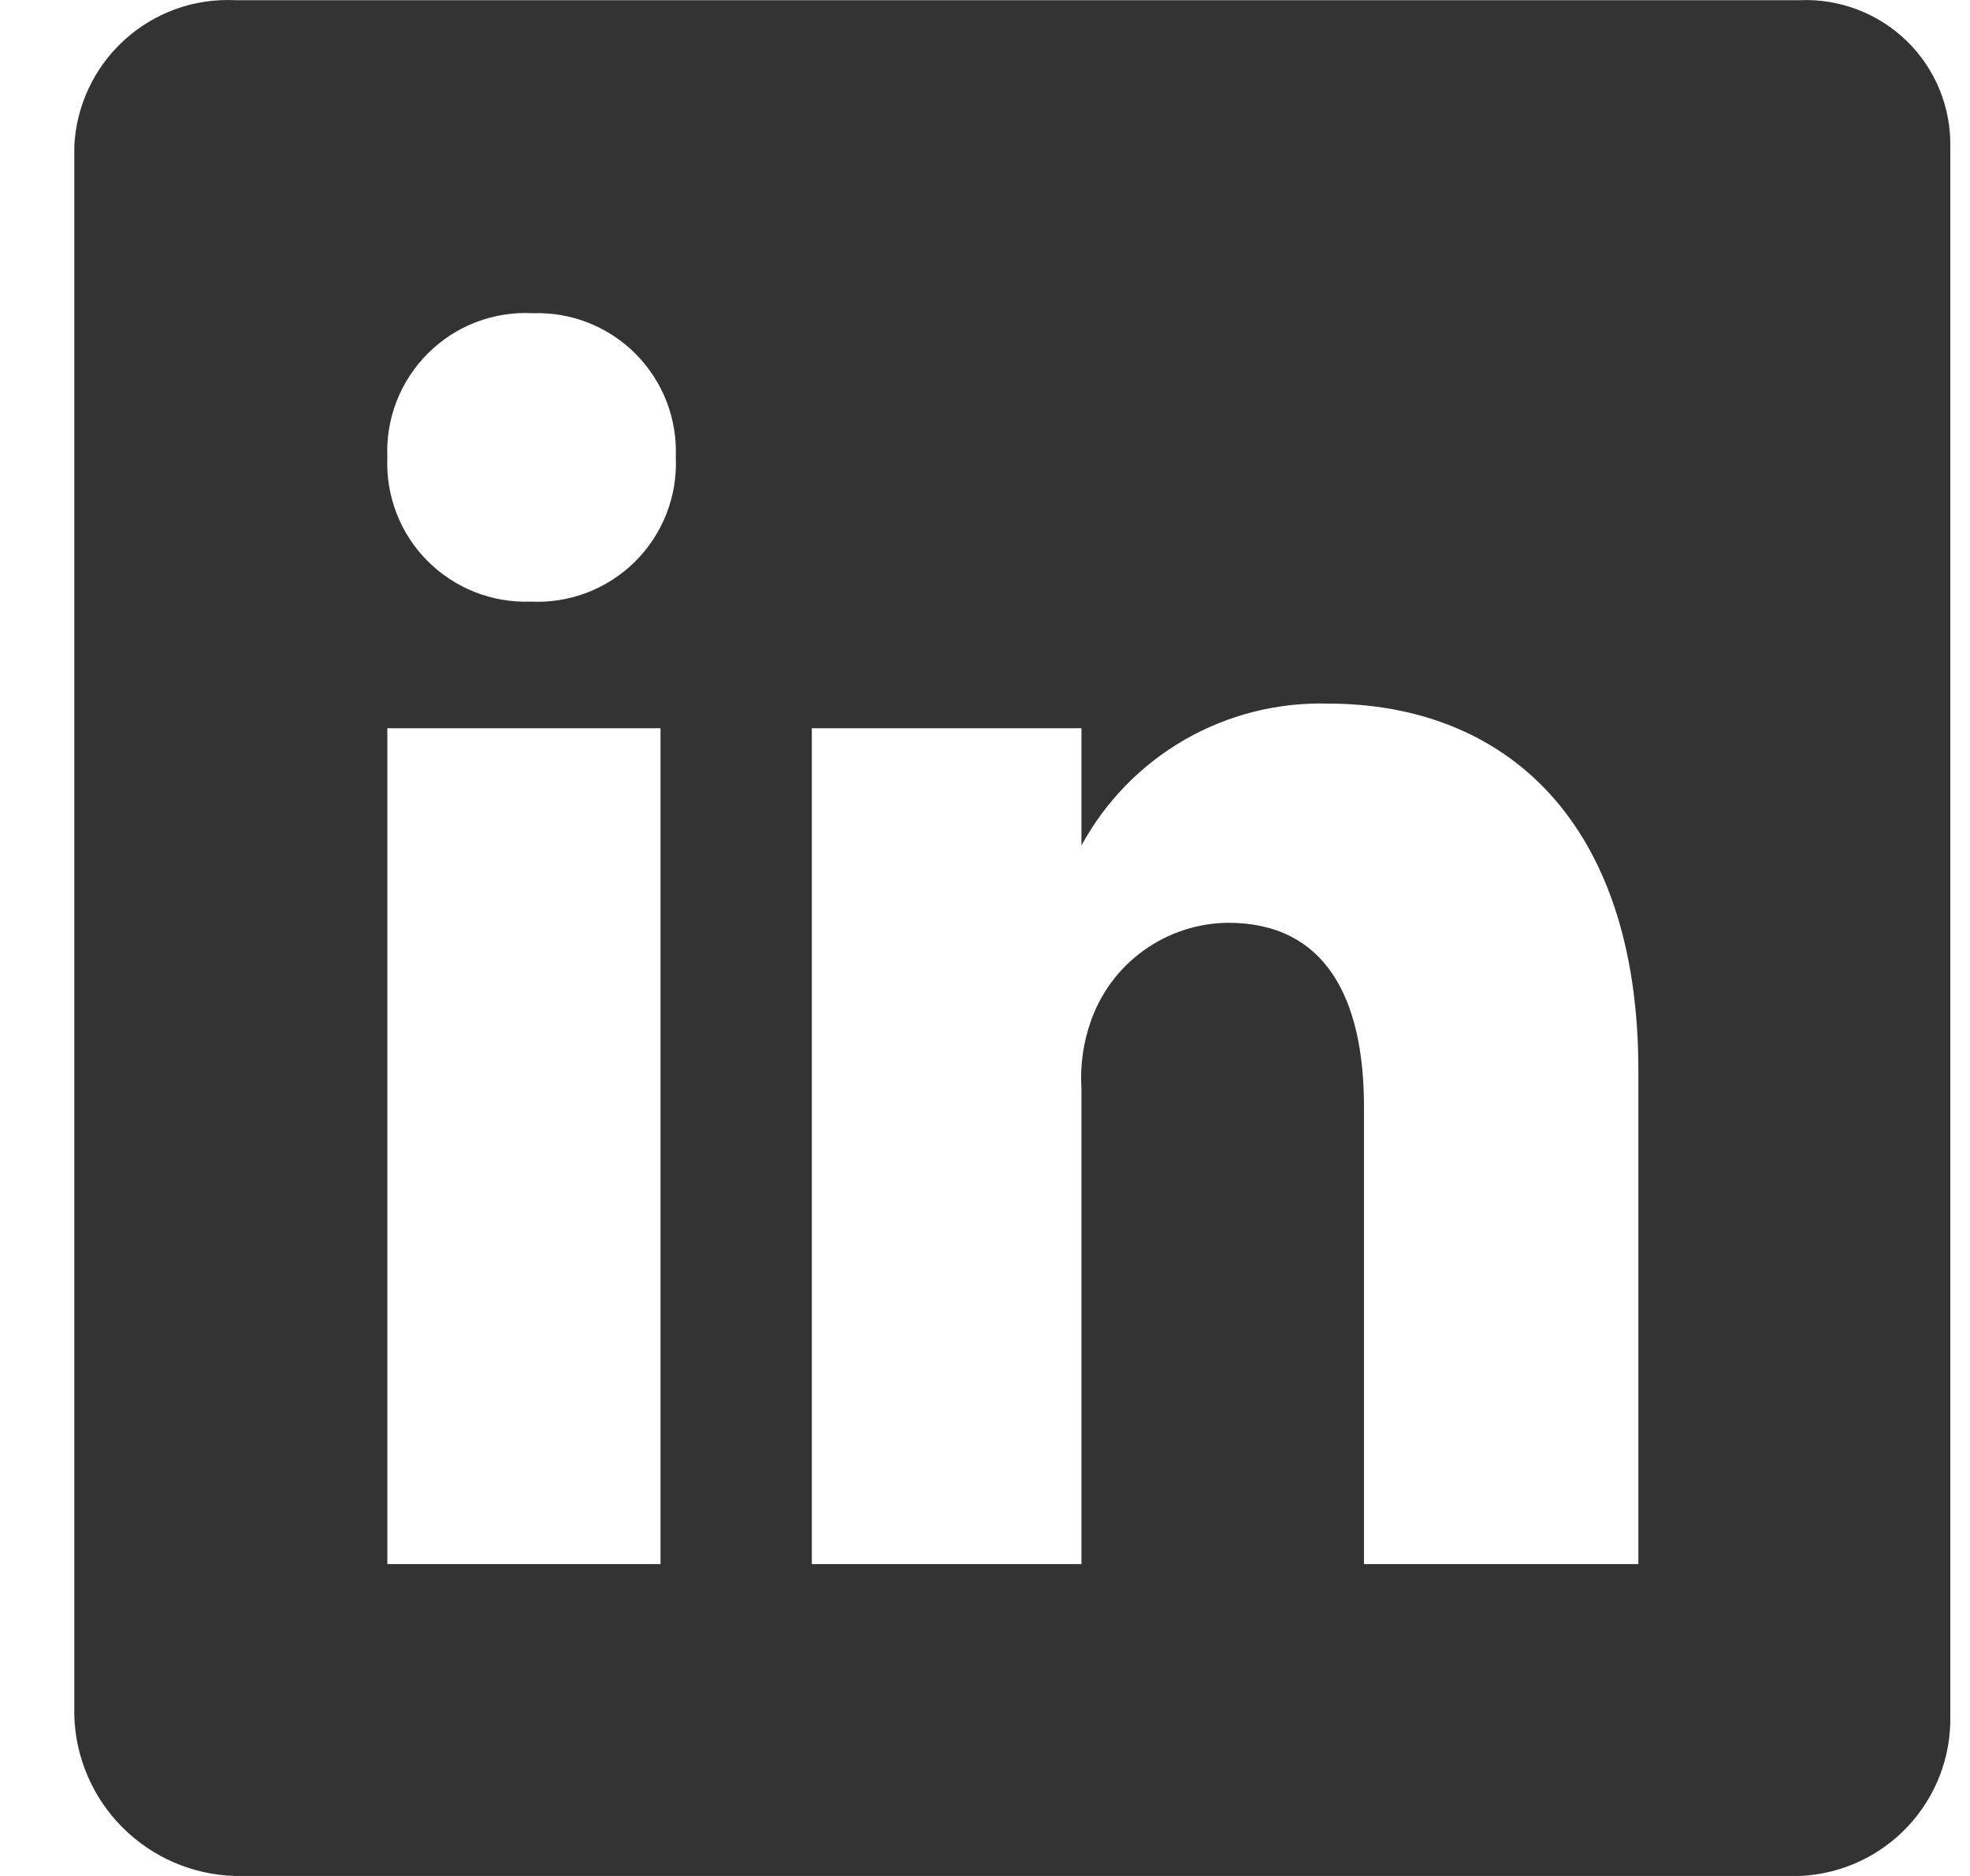 <svg width="21" height="20" viewBox="0 0 21 20" fill="none" xmlns="http://www.w3.org/2000/svg">
<path d="M19.19 0.002H2.504C2.289 -0.008 2.074 0.024 1.872 0.097C1.669 0.17 1.483 0.283 1.324 0.428C1.165 0.573 1.036 0.748 0.945 0.943C0.853 1.138 0.801 1.349 0.792 1.564V18.288C0.804 18.738 0.989 19.166 1.307 19.484C1.626 19.803 2.054 19.987 2.504 20H19.19C19.628 19.98 20.04 19.79 20.339 19.47C20.638 19.15 20.8 18.726 20.79 18.288V1.564C20.794 1.355 20.754 1.147 20.675 0.953C20.595 0.76 20.477 0.584 20.327 0.438C20.177 0.292 19.999 0.178 19.803 0.103C19.608 0.028 19.399 -0.007 19.19 0.002ZM7.041 16.675H4.129V7.764H7.041V16.675ZM5.654 6.414C5.451 6.421 5.248 6.386 5.059 6.311C4.87 6.236 4.699 6.123 4.555 5.978C4.412 5.834 4.3 5.662 4.227 5.472C4.154 5.282 4.12 5.08 4.129 4.876C4.12 4.671 4.154 4.466 4.229 4.275C4.304 4.083 4.418 3.91 4.564 3.765C4.71 3.62 4.884 3.507 5.076 3.434C5.268 3.361 5.474 3.328 5.679 3.339C5.882 3.332 6.085 3.367 6.274 3.442C6.463 3.517 6.634 3.63 6.777 3.774C6.92 3.919 7.032 4.091 7.106 4.281C7.179 4.47 7.212 4.673 7.204 4.876C7.213 5.082 7.179 5.287 7.104 5.478C7.029 5.67 6.915 5.843 6.769 5.988C6.623 6.133 6.448 6.245 6.256 6.319C6.064 6.392 5.859 6.424 5.654 6.414ZM17.465 16.675H14.54V11.801C14.54 10.638 14.128 9.838 13.091 9.838C12.768 9.841 12.455 9.944 12.193 10.132C11.931 10.319 11.734 10.584 11.628 10.888C11.547 11.117 11.513 11.359 11.528 11.601V16.675H8.654V7.764H11.528V9.014C11.784 8.544 12.164 8.154 12.627 7.887C13.091 7.62 13.619 7.487 14.153 7.501C16.04 7.501 17.465 8.751 17.465 11.413V16.675Z" fill="#333"/>
</svg>
